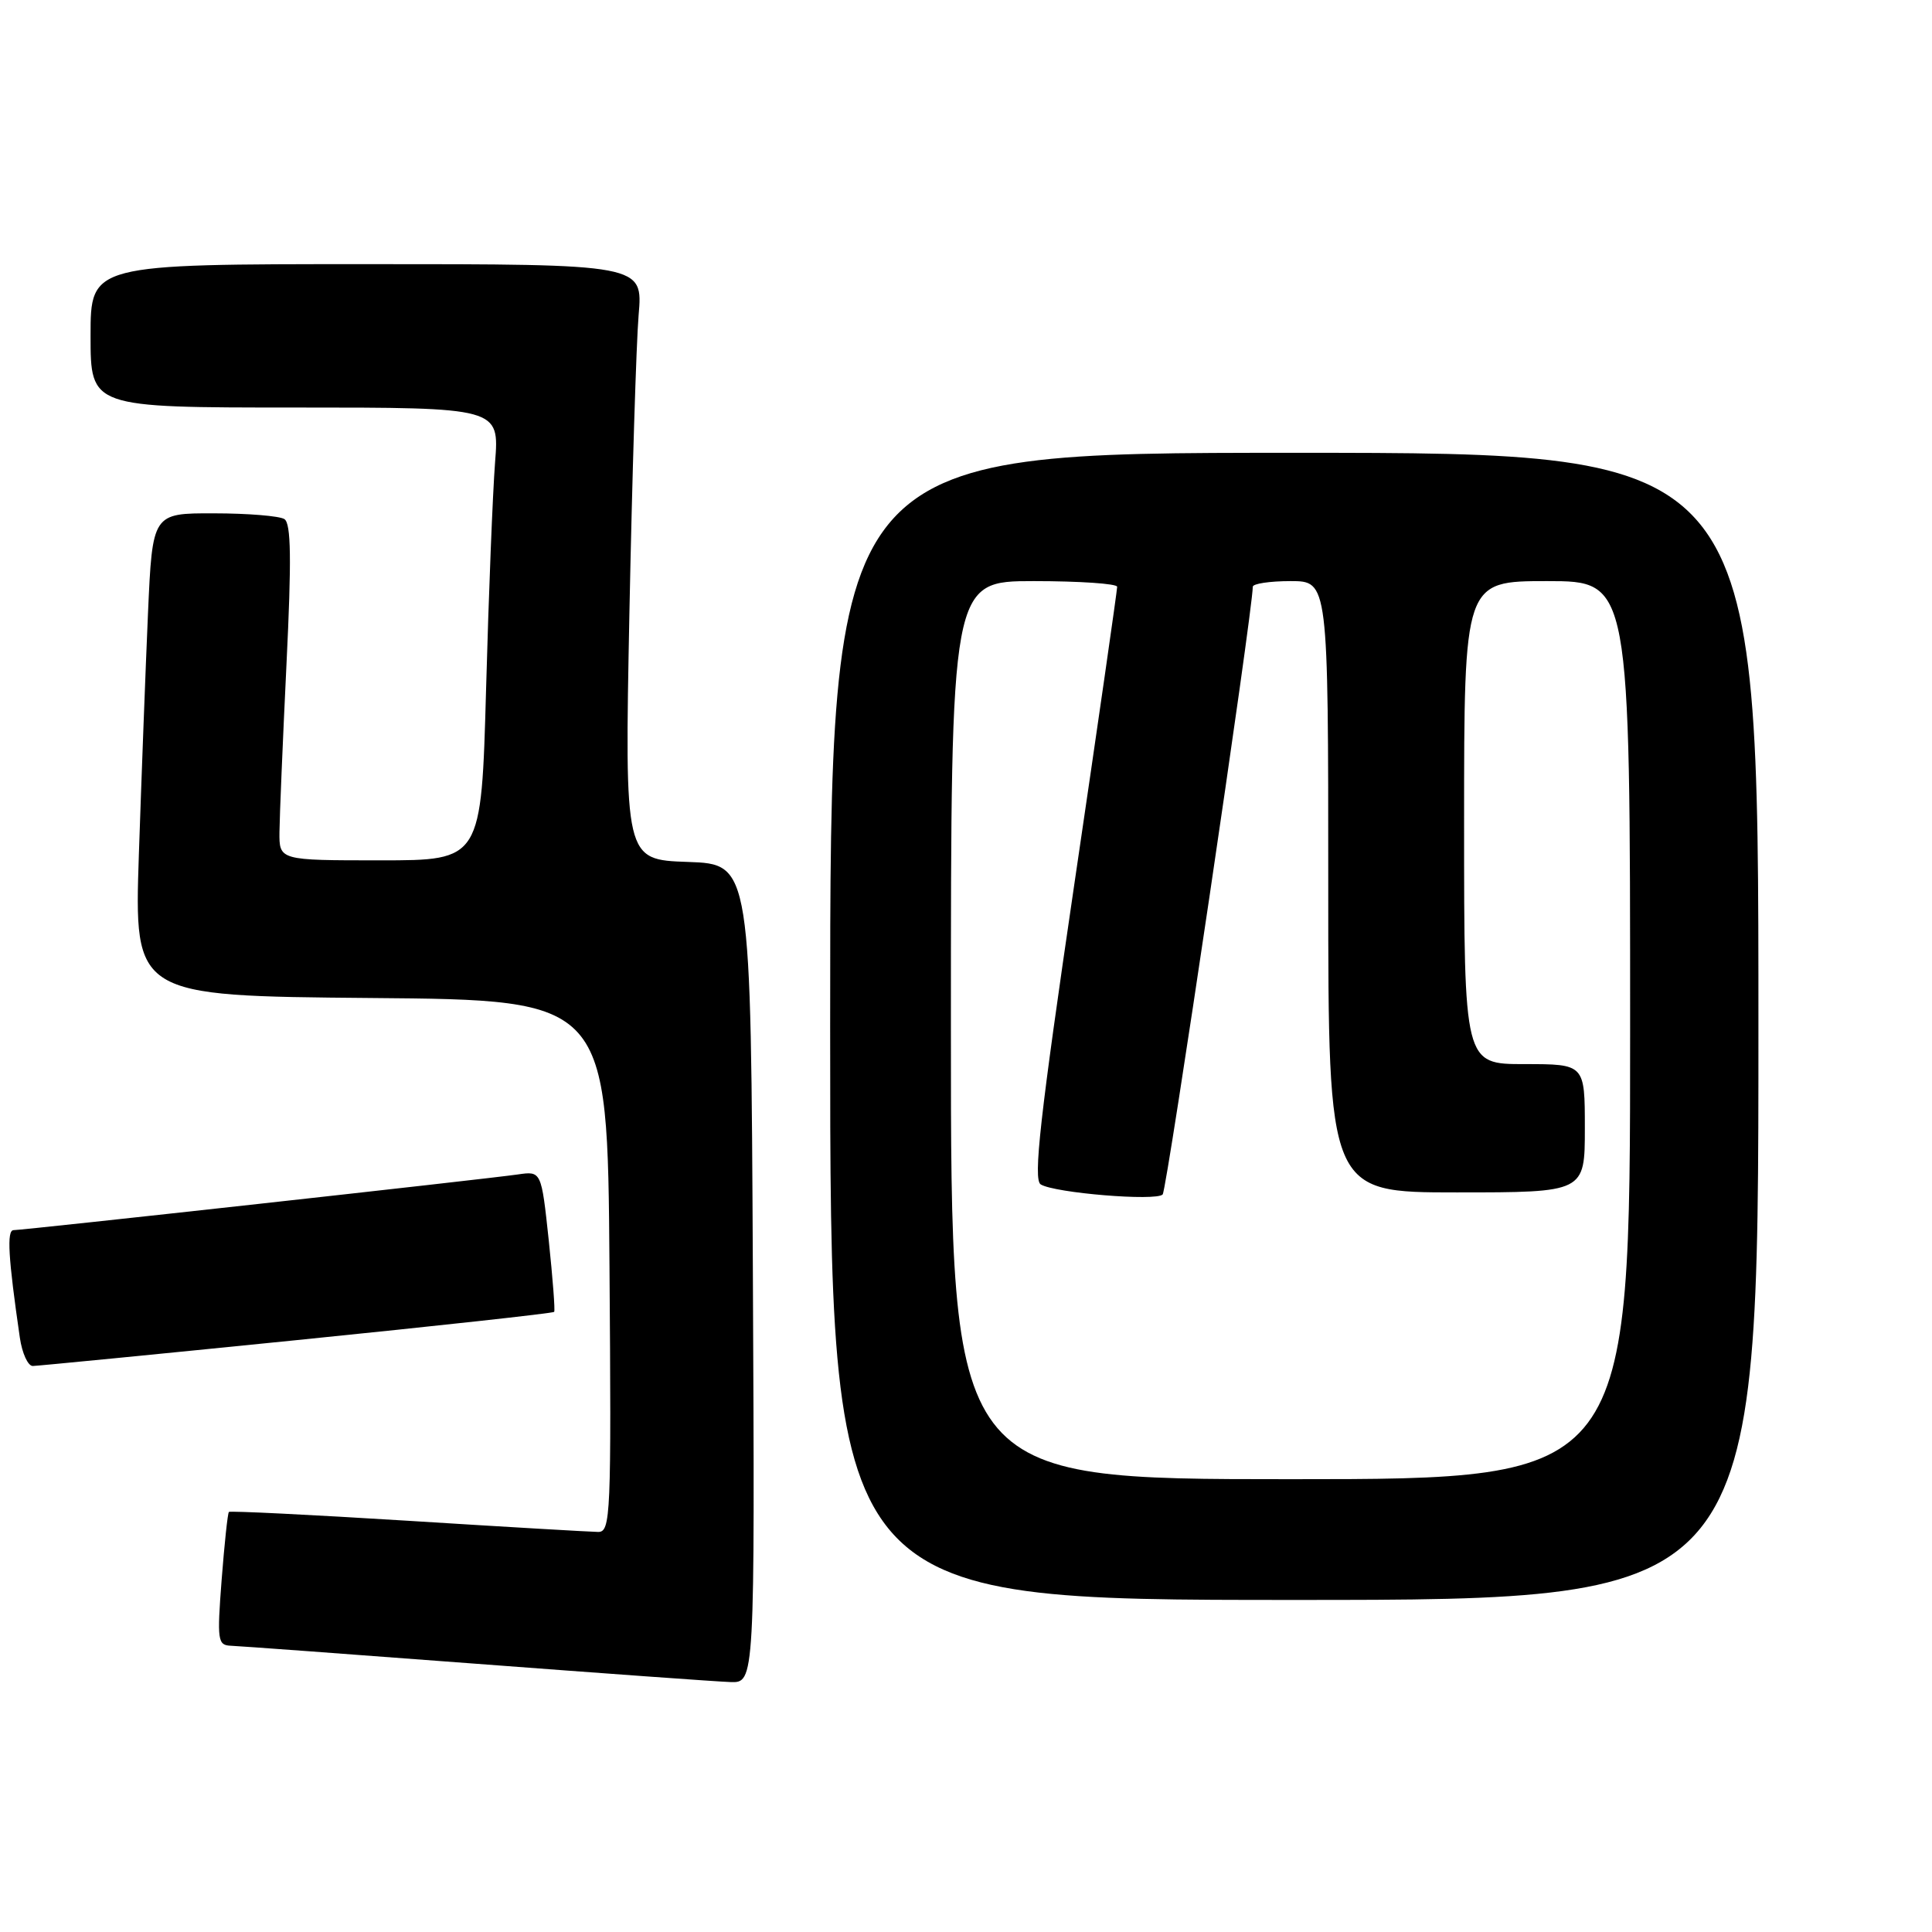 <?xml version="1.0" encoding="UTF-8" standalone="no"?>
<!DOCTYPE svg PUBLIC "-//W3C//DTD SVG 1.1//EN" "http://www.w3.org/Graphics/SVG/1.1/DTD/svg11.dtd" >
<svg xmlns="http://www.w3.org/2000/svg" xmlns:xlink="http://www.w3.org/1999/xlink" version="1.1" viewBox="0 0 256 256">
 <g >
 <path fill="currentColor"
d=" M 99.76 168.75 C 99.50 114.50 99.50 114.50 91.13 114.21 C 82.76 113.92 82.76 113.92 83.40 81.21 C 83.76 63.22 84.31 45.46 84.62 41.75 C 85.20 35.00 85.20 35.00 48.60 35.00 C 12.00 35.00 12.00 35.00 12.00 44.50 C 12.00 54.00 12.00 54.00 39.09 54.00 C 66.17 54.00 66.17 54.00 65.60 61.25 C 65.29 65.24 64.75 78.74 64.41 91.25 C 63.78 114.00 63.78 114.00 50.39 114.00 C 37.00 114.00 37.00 114.00 37.03 110.25 C 37.05 108.19 37.47 98.18 37.96 88.02 C 38.64 74.06 38.57 69.35 37.68 68.78 C 37.03 68.37 32.83 68.02 28.35 68.02 C 20.20 68.00 20.20 68.00 19.61 81.25 C 19.29 88.54 18.75 102.93 18.40 113.24 C 17.78 131.97 17.78 131.97 49.14 132.24 C 80.50 132.50 80.50 132.50 80.76 167.75 C 81.01 200.85 80.92 203.00 79.26 202.99 C 78.29 202.98 66.95 202.32 54.06 201.51 C 41.17 200.71 30.49 200.18 30.33 200.34 C 30.17 200.50 29.74 204.54 29.37 209.31 C 28.75 217.40 28.84 218.00 30.60 218.07 C 31.65 218.11 46.23 219.18 63.00 220.45 C 79.78 221.72 94.97 222.82 96.76 222.88 C 100.02 223.00 100.02 223.00 99.76 168.75 Z  M 233.00 136.00 C 233.00 60.00 233.00 60.00 171.50 60.00 C 110.00 60.00 110.00 60.00 110.00 136.00 C 110.00 212.00 110.00 212.00 171.50 212.00 C 233.00 212.00 233.00 212.00 233.00 136.00 Z  M 39.34 177.57 C 57.95 175.69 73.29 174.01 73.43 173.83 C 73.57 173.65 73.24 169.38 72.71 164.33 C 71.73 155.17 71.73 155.17 68.62 155.62 C 64.52 156.22 3.09 163.00 1.80 163.00 C 0.87 163.00 1.09 166.66 2.63 177.25 C 2.93 179.31 3.70 181.00 4.34 181.00 C 4.98 180.99 20.73 179.45 39.34 177.57 Z  M 126.00 136.50 C 126.00 77.00 126.00 77.00 137.00 77.00 C 143.05 77.00 148.01 77.34 148.03 77.75 C 148.04 78.16 145.48 95.97 142.33 117.32 C 137.80 148.11 136.88 156.31 137.90 156.94 C 139.74 158.08 153.22 159.19 154.06 158.27 C 154.62 157.67 166.01 80.82 166.00 77.75 C 166.00 77.34 168.25 77.00 171.00 77.00 C 176.00 77.00 176.00 77.00 176.00 117.50 C 176.00 158.00 176.00 158.00 193.00 158.00 C 210.00 158.00 210.00 158.00 210.00 149.50 C 210.00 141.00 210.00 141.00 202.00 141.00 C 194.00 141.00 194.00 141.00 194.00 109.00 C 194.00 77.00 194.00 77.00 205.00 77.00 C 216.00 77.00 216.00 77.00 216.00 136.50 C 216.00 196.00 216.00 196.00 171.00 196.00 C 126.00 196.00 126.00 196.00 126.00 136.50 Z "/>
</g>
</svg>